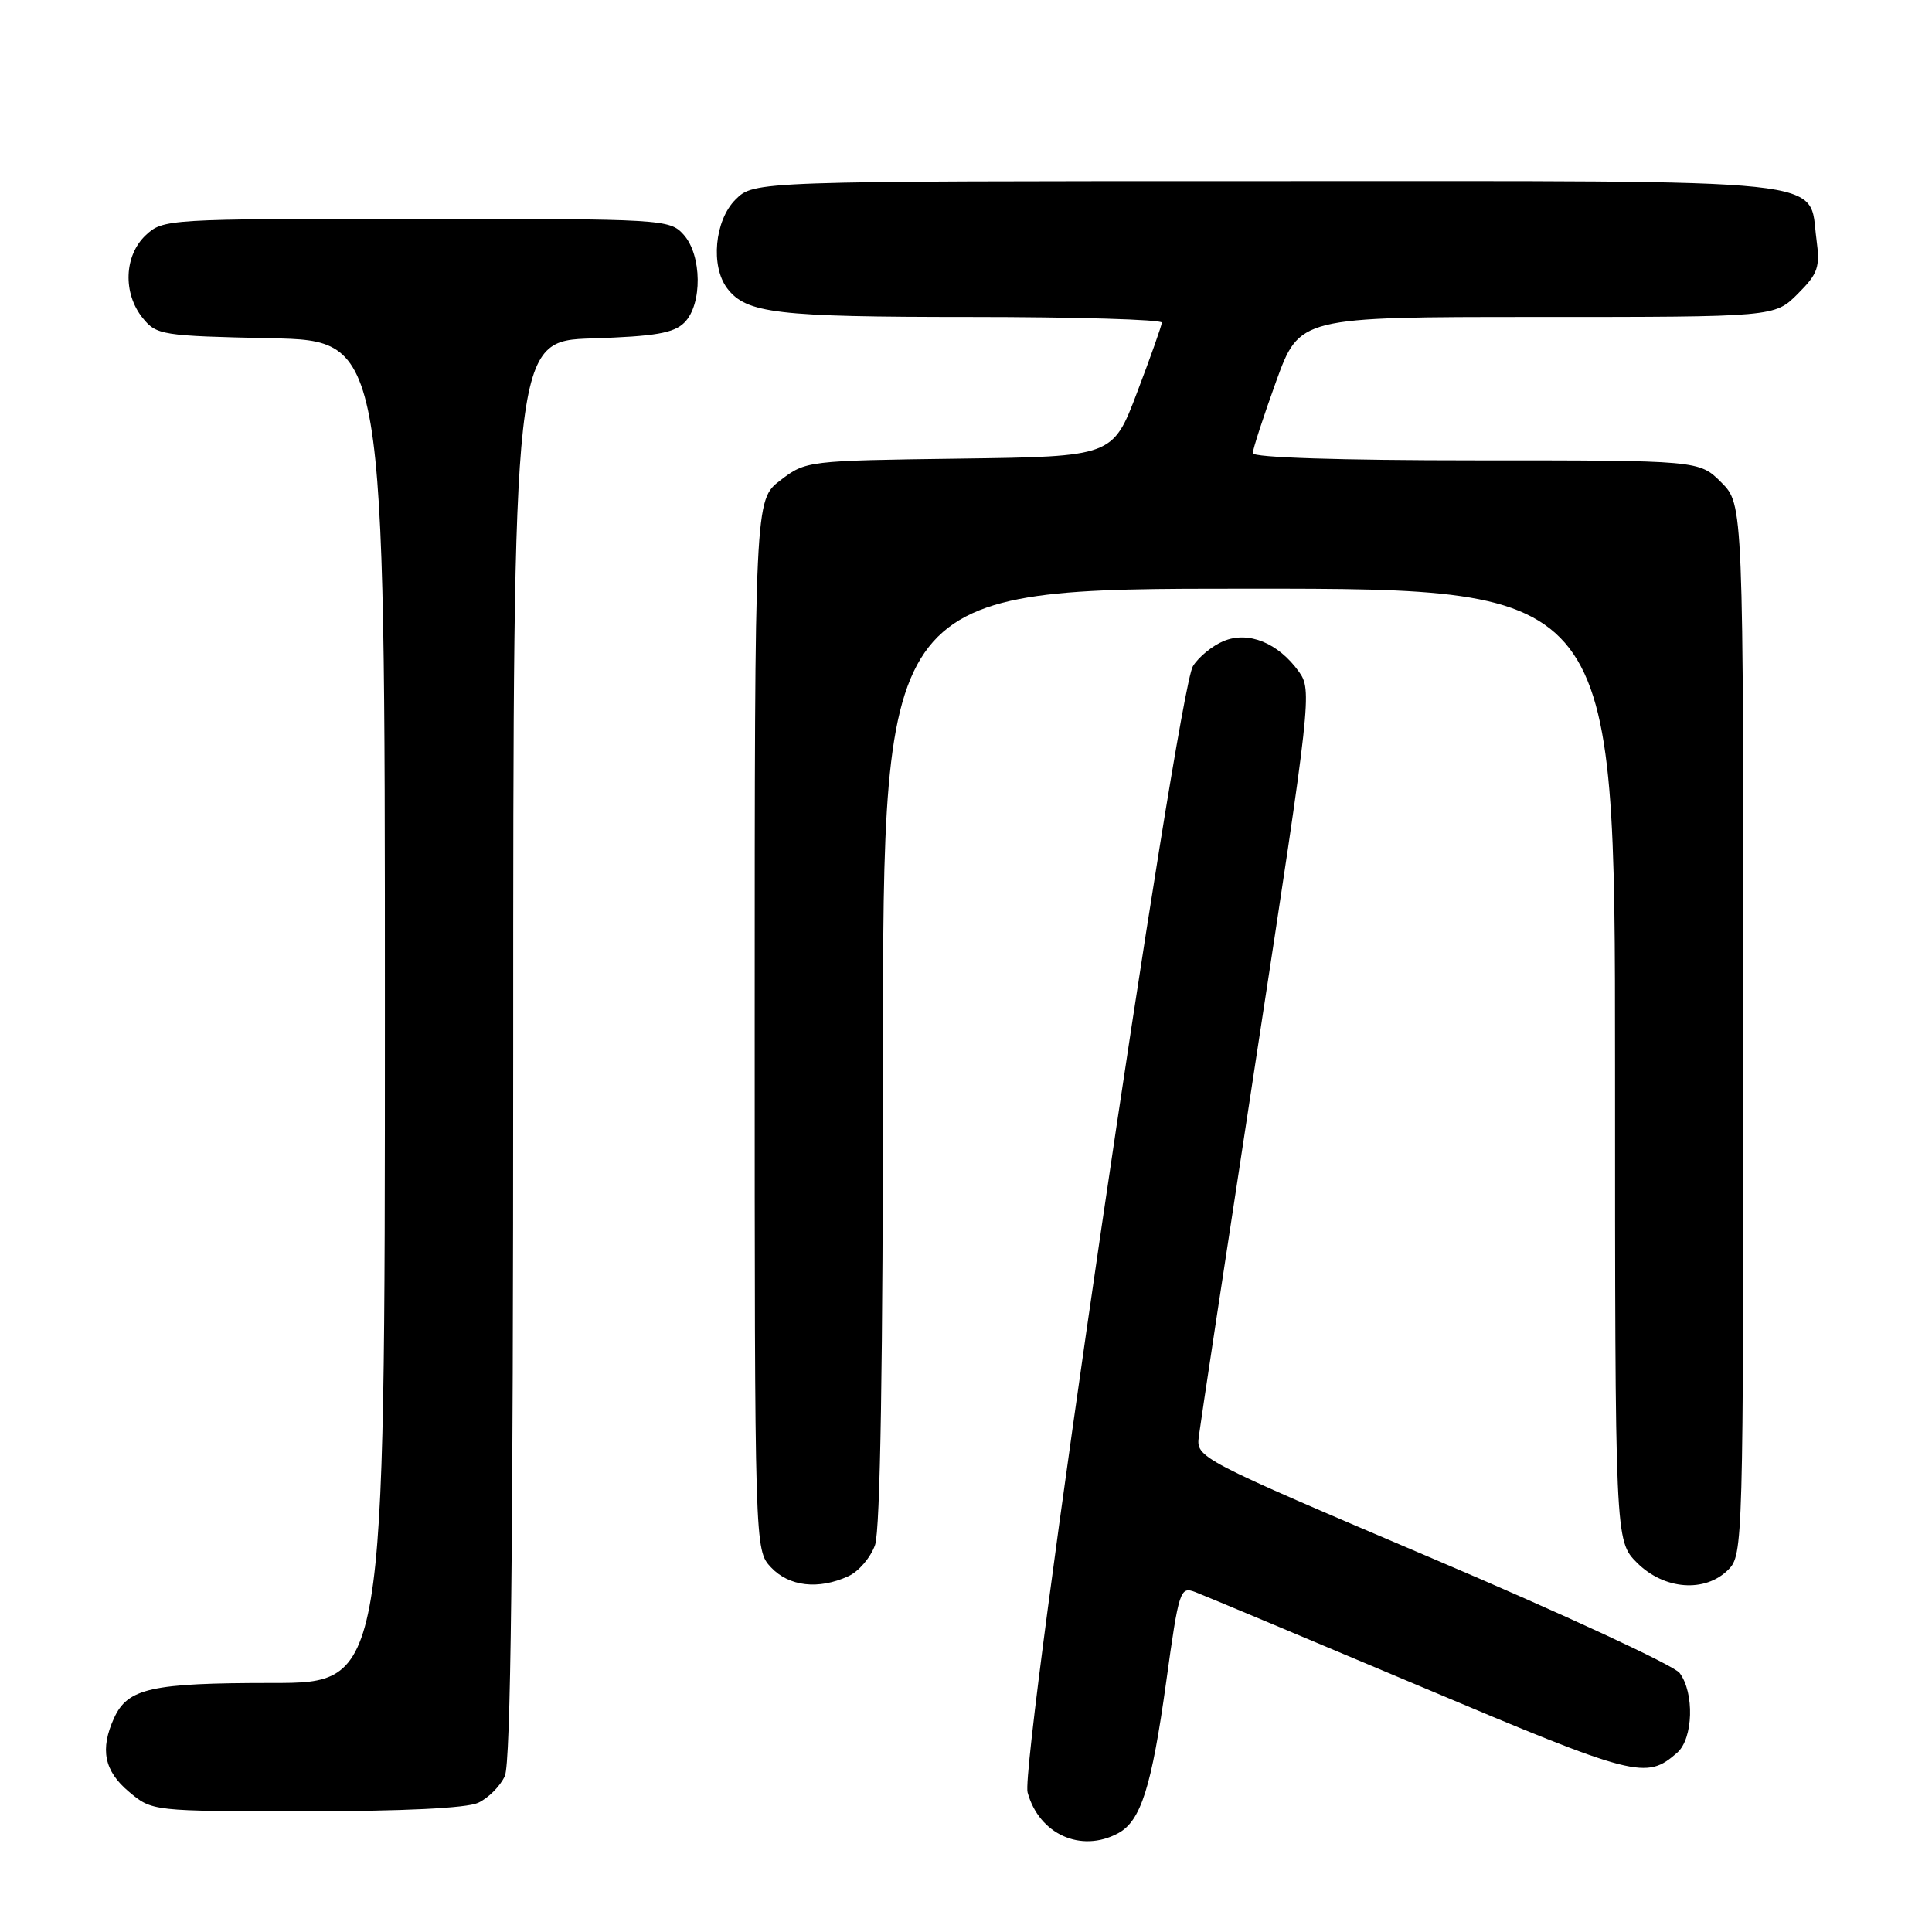 <?xml version="1.0" encoding="UTF-8" standalone="no"?>
<!DOCTYPE svg PUBLIC "-//W3C//DTD SVG 1.1//EN" "http://www.w3.org/Graphics/SVG/1.1/DTD/svg11.dtd" >
<svg xmlns="http://www.w3.org/2000/svg" xmlns:xlink="http://www.w3.org/1999/xlink" version="1.1" viewBox="0 0 256 256">
 <g >
 <path fill="currentColor"
d=" M 148.15 242.92 C 151.17 241.30 152.59 236.83 154.53 222.83 C 156.21 210.66 156.37 210.19 158.39 210.96 C 159.55 211.40 172.97 217.03 188.22 223.46 C 216.84 235.54 218.11 235.86 222.25 232.23 C 224.36 230.37 224.54 224.29 222.55 221.67 C 221.79 220.67 207.06 213.84 189.83 206.51 C 158.59 193.21 158.50 193.16 158.85 190.33 C 159.04 188.78 162.51 165.90 166.55 139.50 C 173.73 92.67 173.86 91.44 172.11 89.00 C 169.38 85.19 165.43 83.58 162.15 84.94 C 160.66 85.55 158.82 87.05 158.07 88.27 C 155.99 91.59 135.12 233.71 136.16 237.50 C 137.67 243.04 143.23 245.56 148.15 242.92 Z  M 63.34 238.89 C 64.68 238.28 66.28 236.68 66.89 235.34 C 67.68 233.61 68.00 205.70 68.00 139.04 C 68.00 45.18 68.00 45.18 78.47 44.84 C 86.82 44.57 89.29 44.14 90.69 42.74 C 93.09 40.34 93.02 33.78 90.57 31.08 C 88.74 29.05 87.85 29.00 55.16 29.00 C 22.11 29.00 21.60 29.03 19.31 31.17 C 16.44 33.87 16.26 38.86 18.91 42.14 C 20.74 44.40 21.44 44.51 35.91 44.82 C 51.00 45.14 51.00 45.14 51.00 134.07 C 51.00 223.00 51.00 223.00 36.05 223.00 C 20.03 223.00 16.92 223.69 15.11 227.66 C 13.23 231.79 13.80 234.66 17.08 237.41 C 20.15 240.00 20.15 240.00 40.53 240.00 C 53.33 240.00 61.81 239.59 63.34 238.89 Z  M 112.40 208.86 C 113.78 208.24 115.37 206.37 115.95 204.71 C 116.64 202.74 117.00 180.46 117.00 139.85 C 117.00 78.00 117.00 78.00 165.50 78.00 C 214.00 78.00 214.00 78.00 214.00 141.08 C 214.00 204.15 214.00 204.15 216.92 207.08 C 220.51 210.66 225.93 211.07 229.00 208.00 C 230.96 206.04 231.00 204.67 231.00 136.42 C 231.00 66.85 231.00 66.85 228.08 63.92 C 225.15 61.00 225.15 61.00 195.58 61.00 C 177.61 61.00 166.00 60.63 166.00 60.05 C 166.00 59.53 167.39 55.26 169.09 50.55 C 172.19 42.00 172.19 42.00 203.67 42.00 C 235.15 42.00 235.15 42.00 238.20 38.95 C 240.90 36.25 241.19 35.43 240.69 31.71 C 239.58 23.48 244.52 24.00 167.84 24.00 C 99.91 24.00 99.91 24.00 97.45 26.45 C 94.69 29.22 94.13 35.27 96.36 38.21 C 98.89 41.53 102.86 42.00 128.57 42.00 C 142.55 42.00 153.98 42.34 153.95 42.75 C 153.92 43.16 152.45 47.33 150.67 52.00 C 147.45 60.50 147.45 60.50 127.13 60.77 C 106.99 61.04 106.78 61.06 103.41 63.64 C 100.00 66.24 100.00 66.24 100.00 135.80 C 100.00 205.37 100.00 205.37 102.17 207.69 C 104.56 210.22 108.44 210.67 112.40 208.86 Z "/>
</g>
</svg>